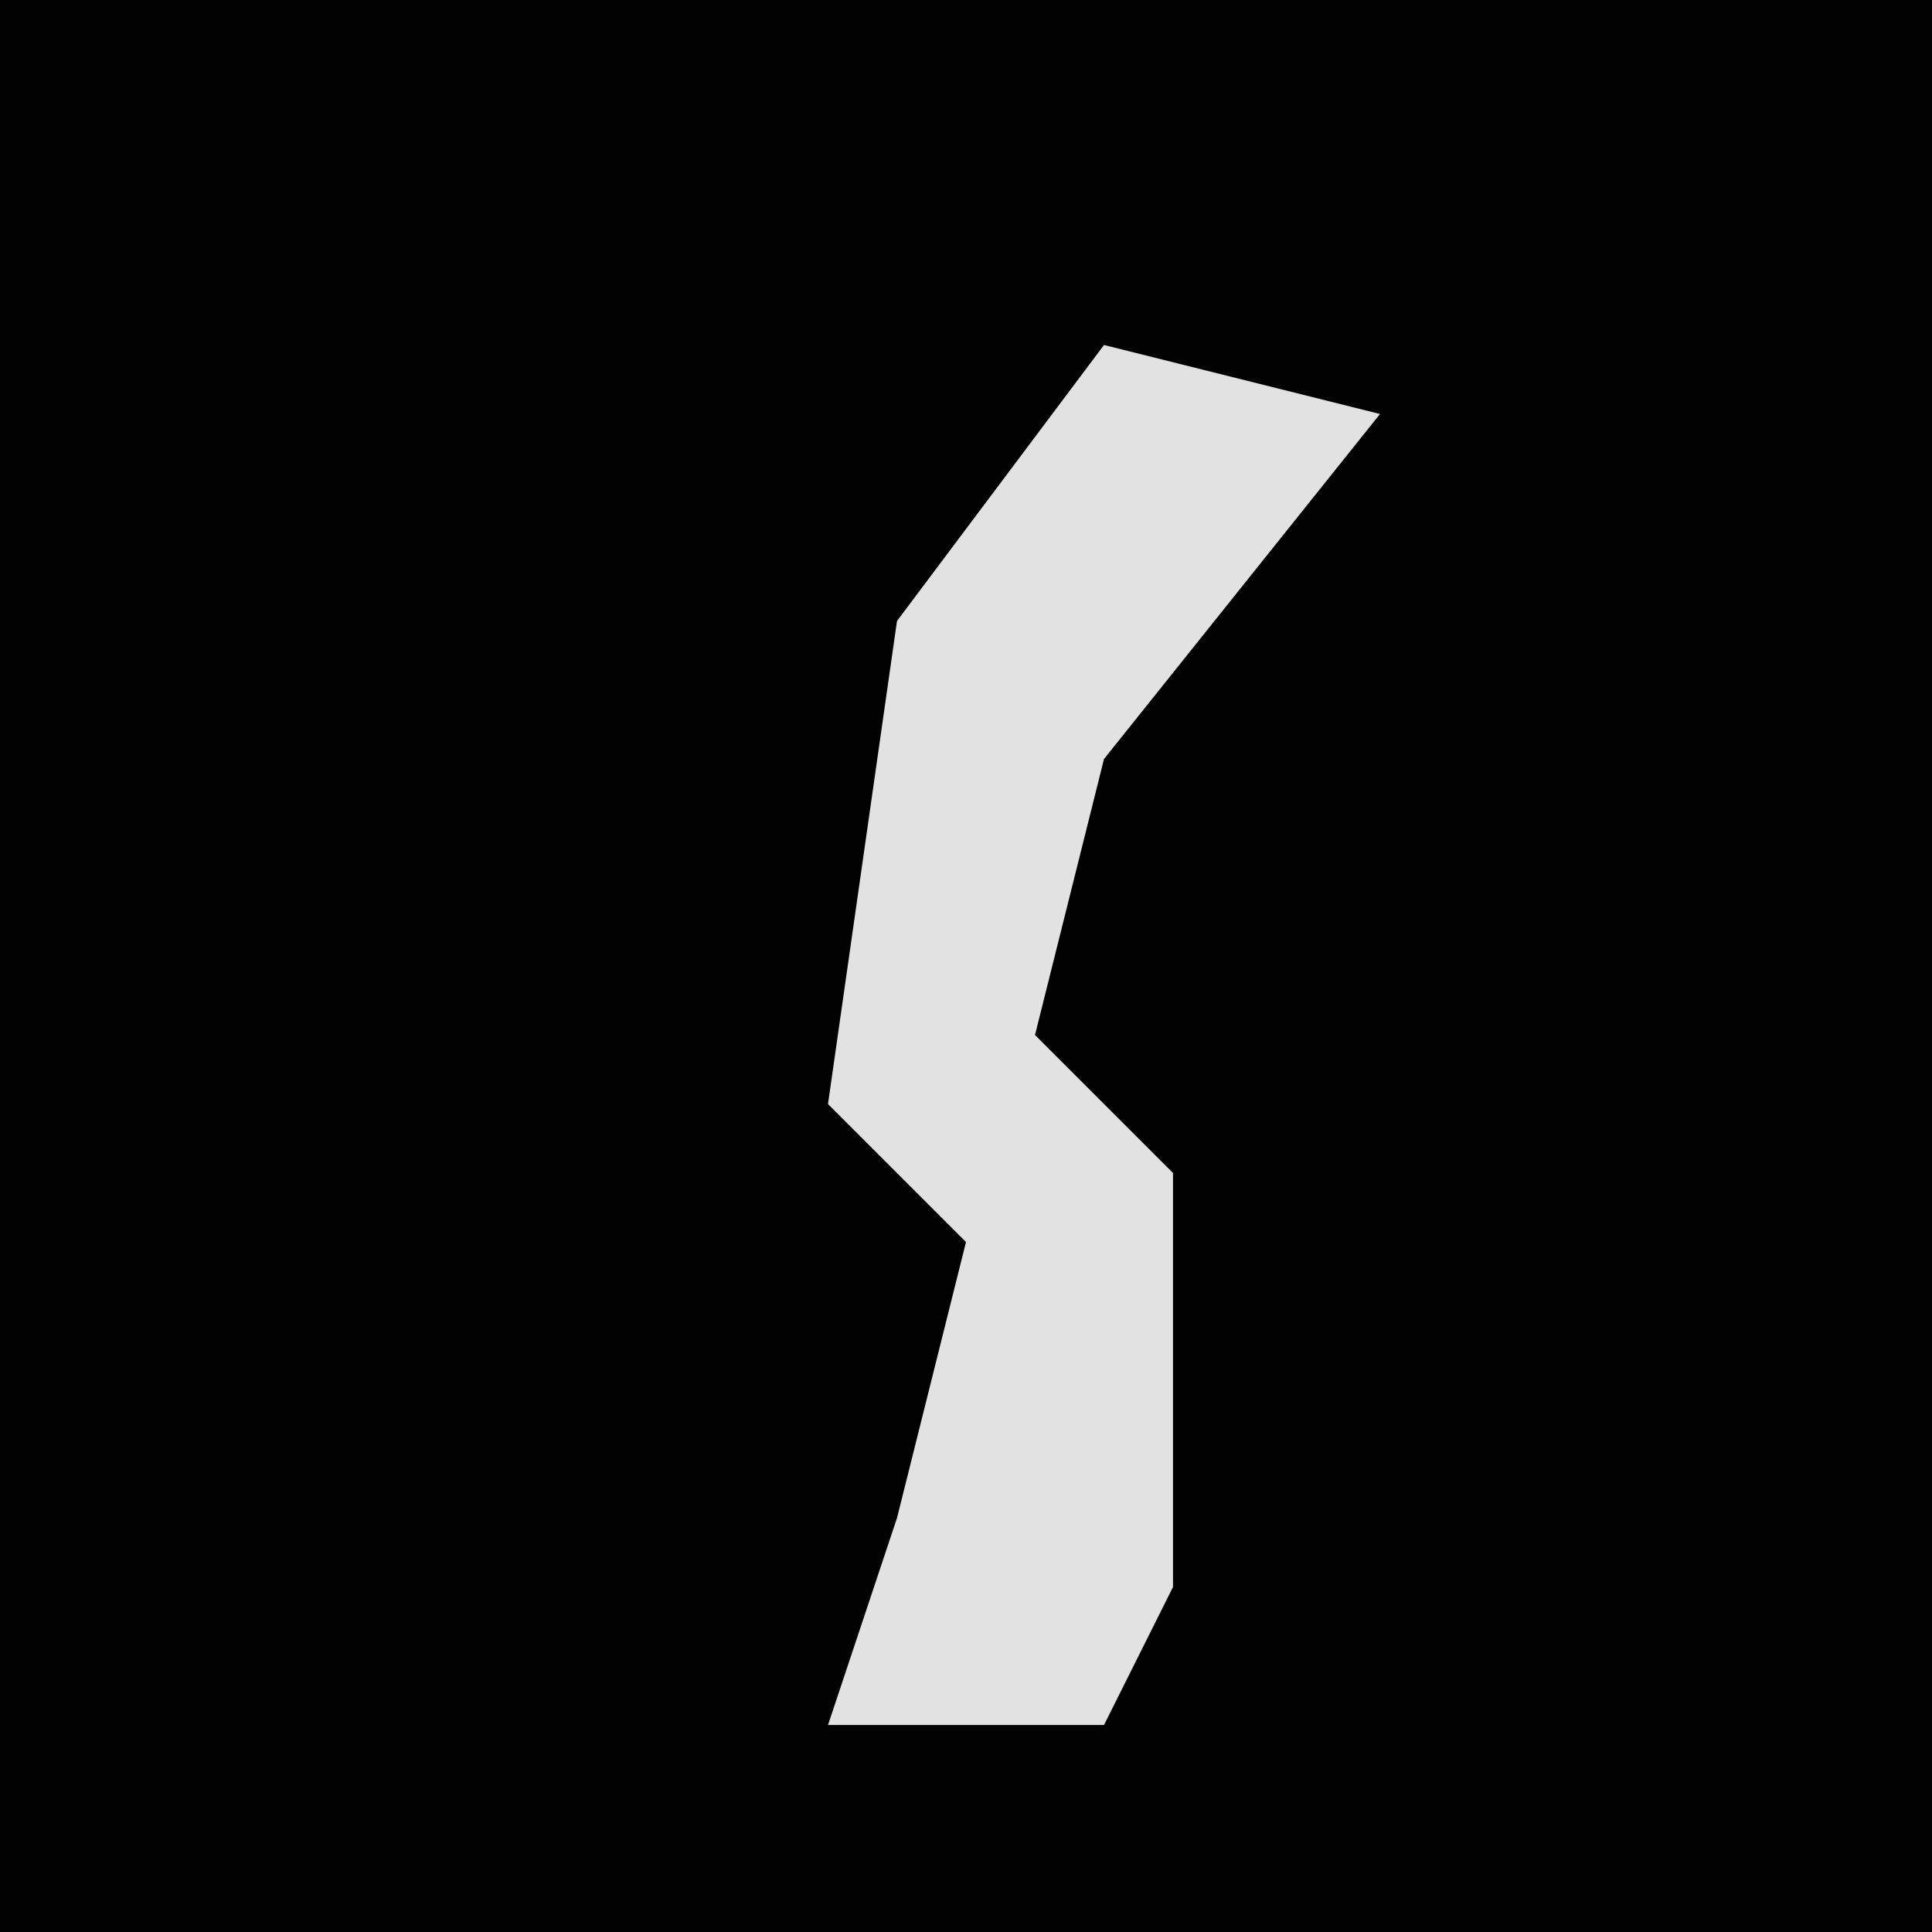 <?xml version="1.0" encoding="UTF-8"?>
<svg version="1.1" xmlns="http://www.w3.org/2000/svg" width="28" height="28">
<path d="M0,0 L28,0 L28,28 L0,28 Z " fill="#020202" transform="translate(0,0)"/>
<path d="M0,0 L4,1 L0,6 L-1,10 L1,12 L1,18 L0,20 L-4,20 L-3,17 L-2,13 L-4,11 L-3,4 Z " fill="#E2E2E2" transform="translate(16,5)"/>
</svg>

